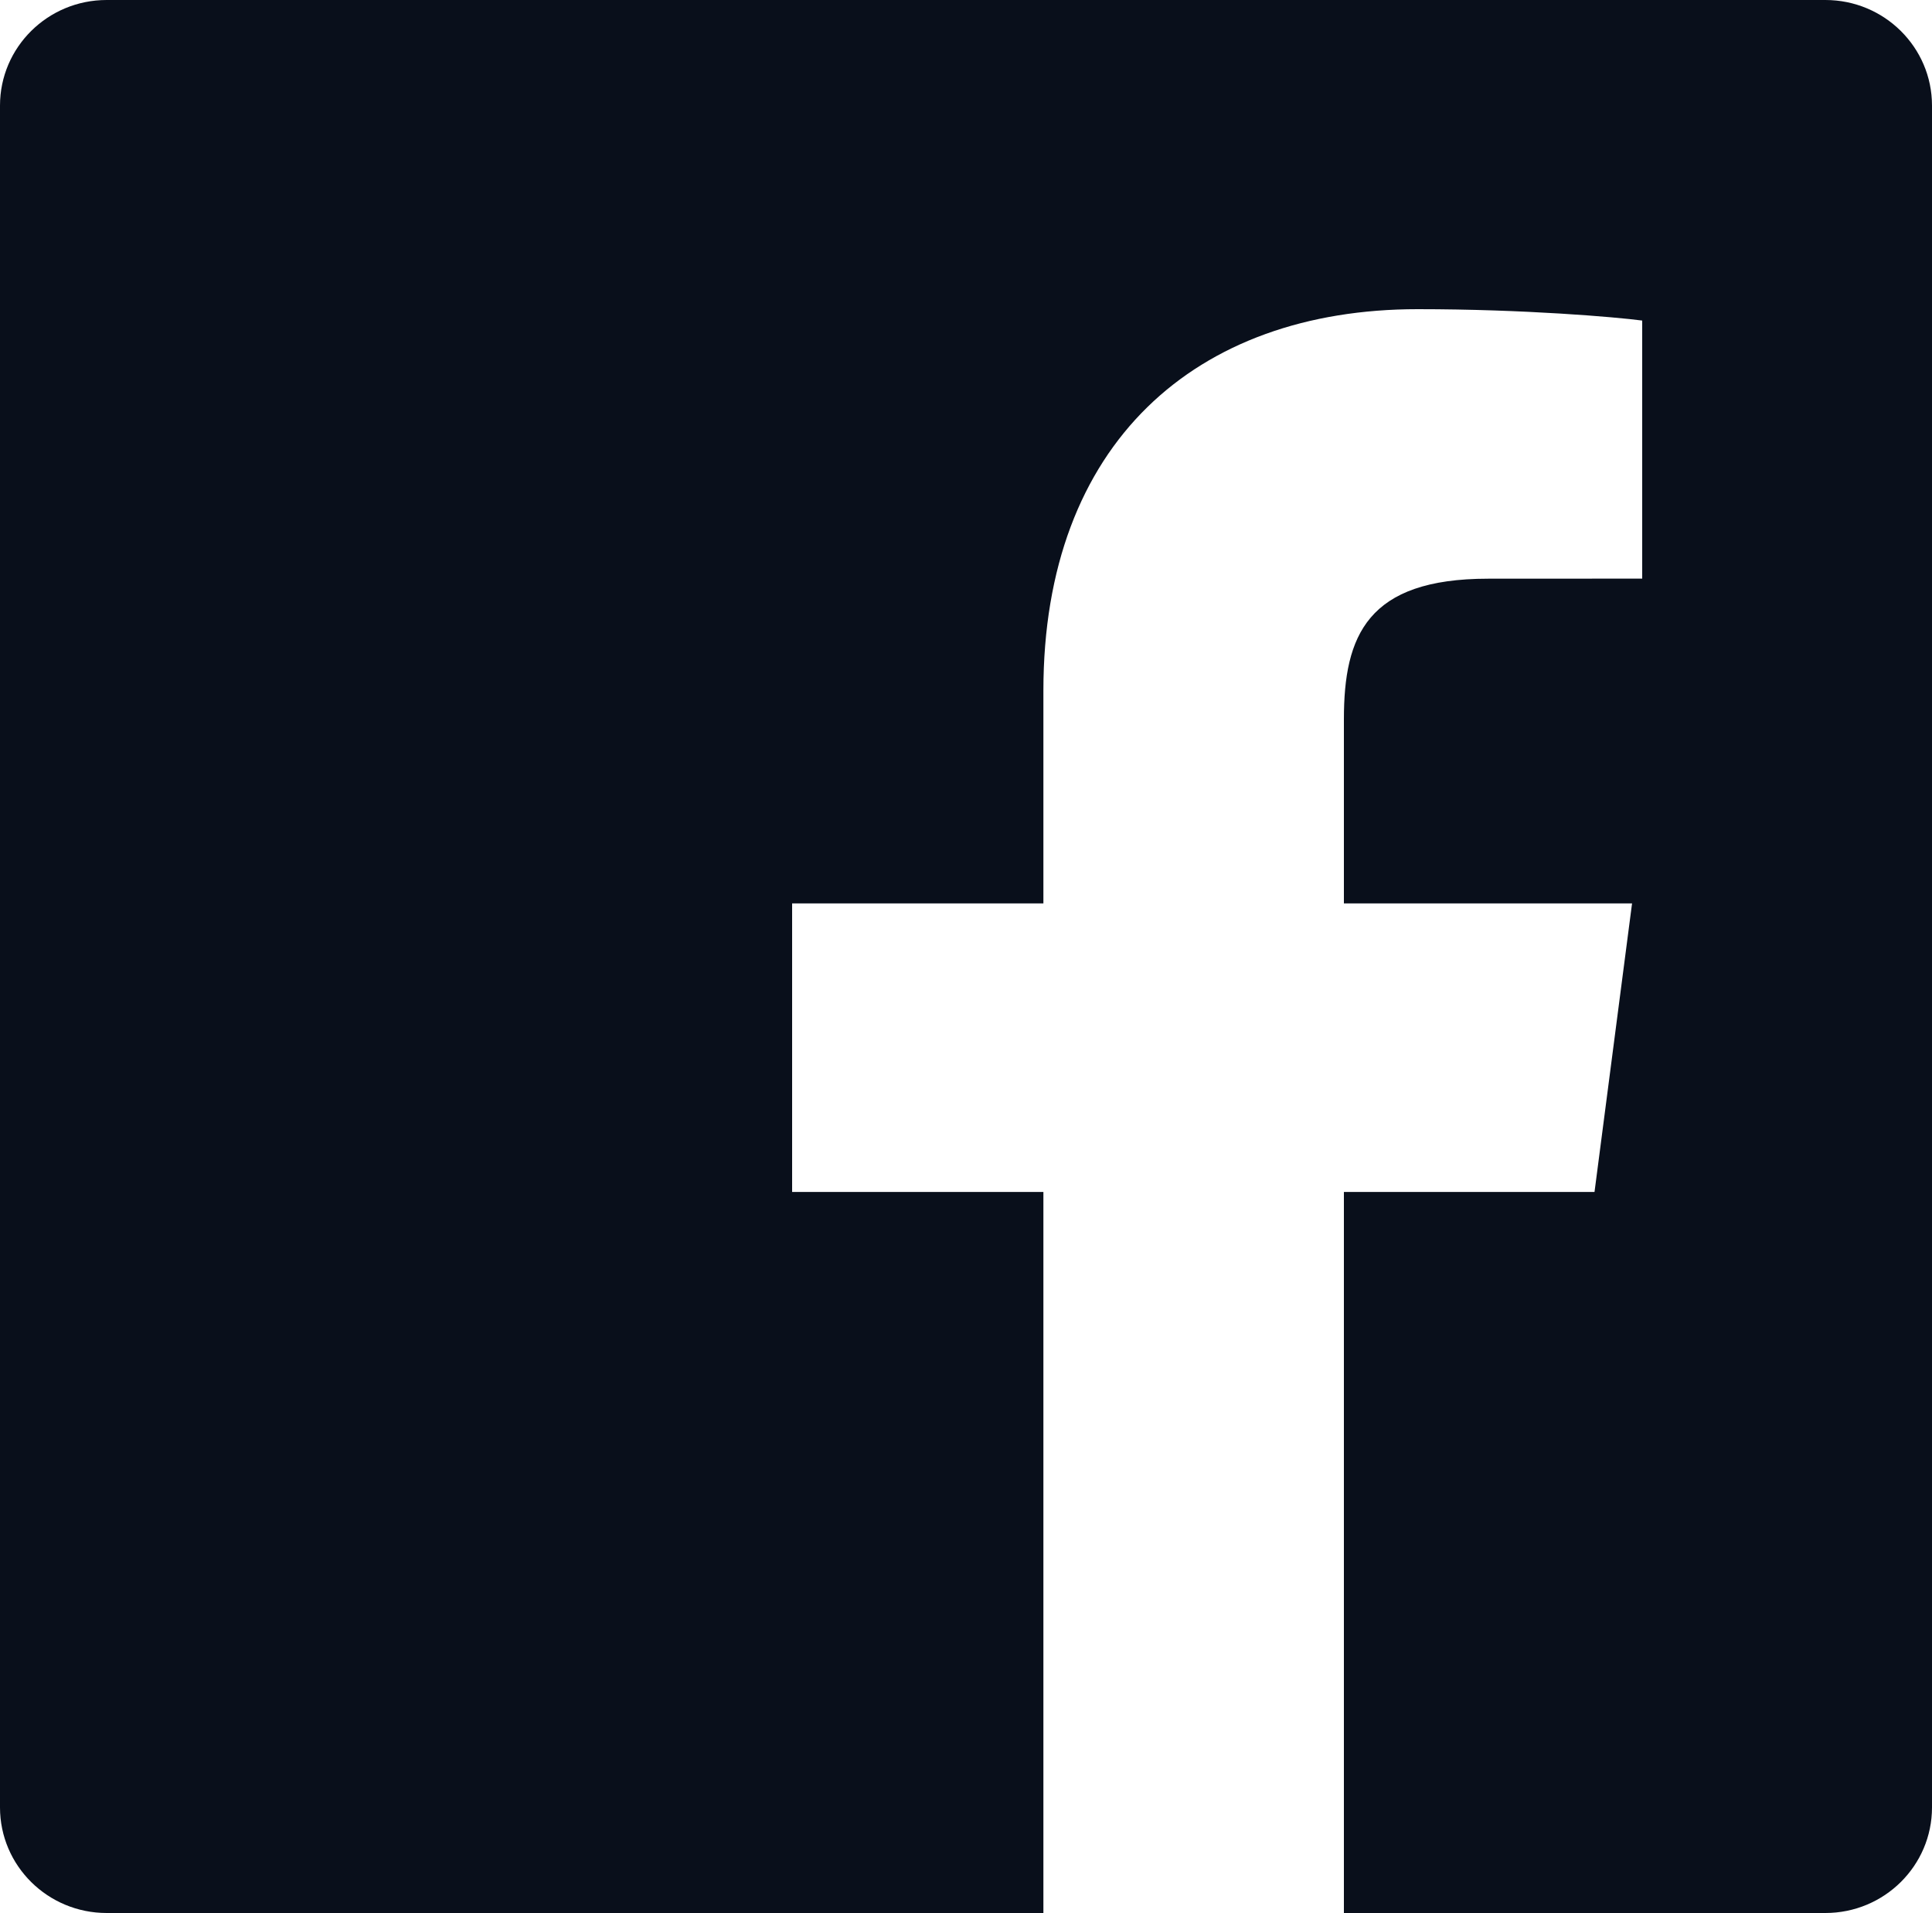<?xml version="1.0" encoding="UTF-8"?>
<svg width="100px" height="99px" viewBox="0 0 100 99" version="1.1" xmlns="http://www.w3.org/2000/svg" xmlns:xlink="http://www.w3.org/1999/xlink">
    <!-- Generator: Sketch 47.1 (45422) - http://www.bohemiancoding.com/sketch -->
    <title>facebook</title>
    <desc>Created with Sketch.</desc>
    <defs></defs>
    <g id="Page-1" stroke="none" stroke-width="1" fill="none" fill-rule="evenodd">
        <g id="Landing-HD" transform="translate(-1147, -292)" fill-rule="nonzero" fill="#090F1B">
            <g id="Icons" transform="translate(1147, 292)">
                <g id="facebook">
                    <path d="M69.56,99 L94.481,99 C97.529,99 100,96.553 100,93.536 L100,5.464 C100,2.446 97.529,0 94.481,0 L5.519,0 C2.471,0 0,2.446 0,5.464 L0,93.536 C0,96.553 2.47,99 5.519,99 L54.006,99 L54.006,61.684 L41,61.684 L41,46.751 L54.006,46.751 L54.006,35.739 C54.006,22.959 61.879,16 73.378,16 C78.886,16 83.621,16.407 85,16.589 L85,29.944 L77.024,29.948 C70.771,29.948 69.56,32.894 69.56,37.217 L69.56,46.751 L84.475,46.751 L82.532,61.684 L69.56,61.684 L69.56,99 Z" id="Combined-Shape"></path>
                </g>
            </g>
        </g>
    </g>
</svg>